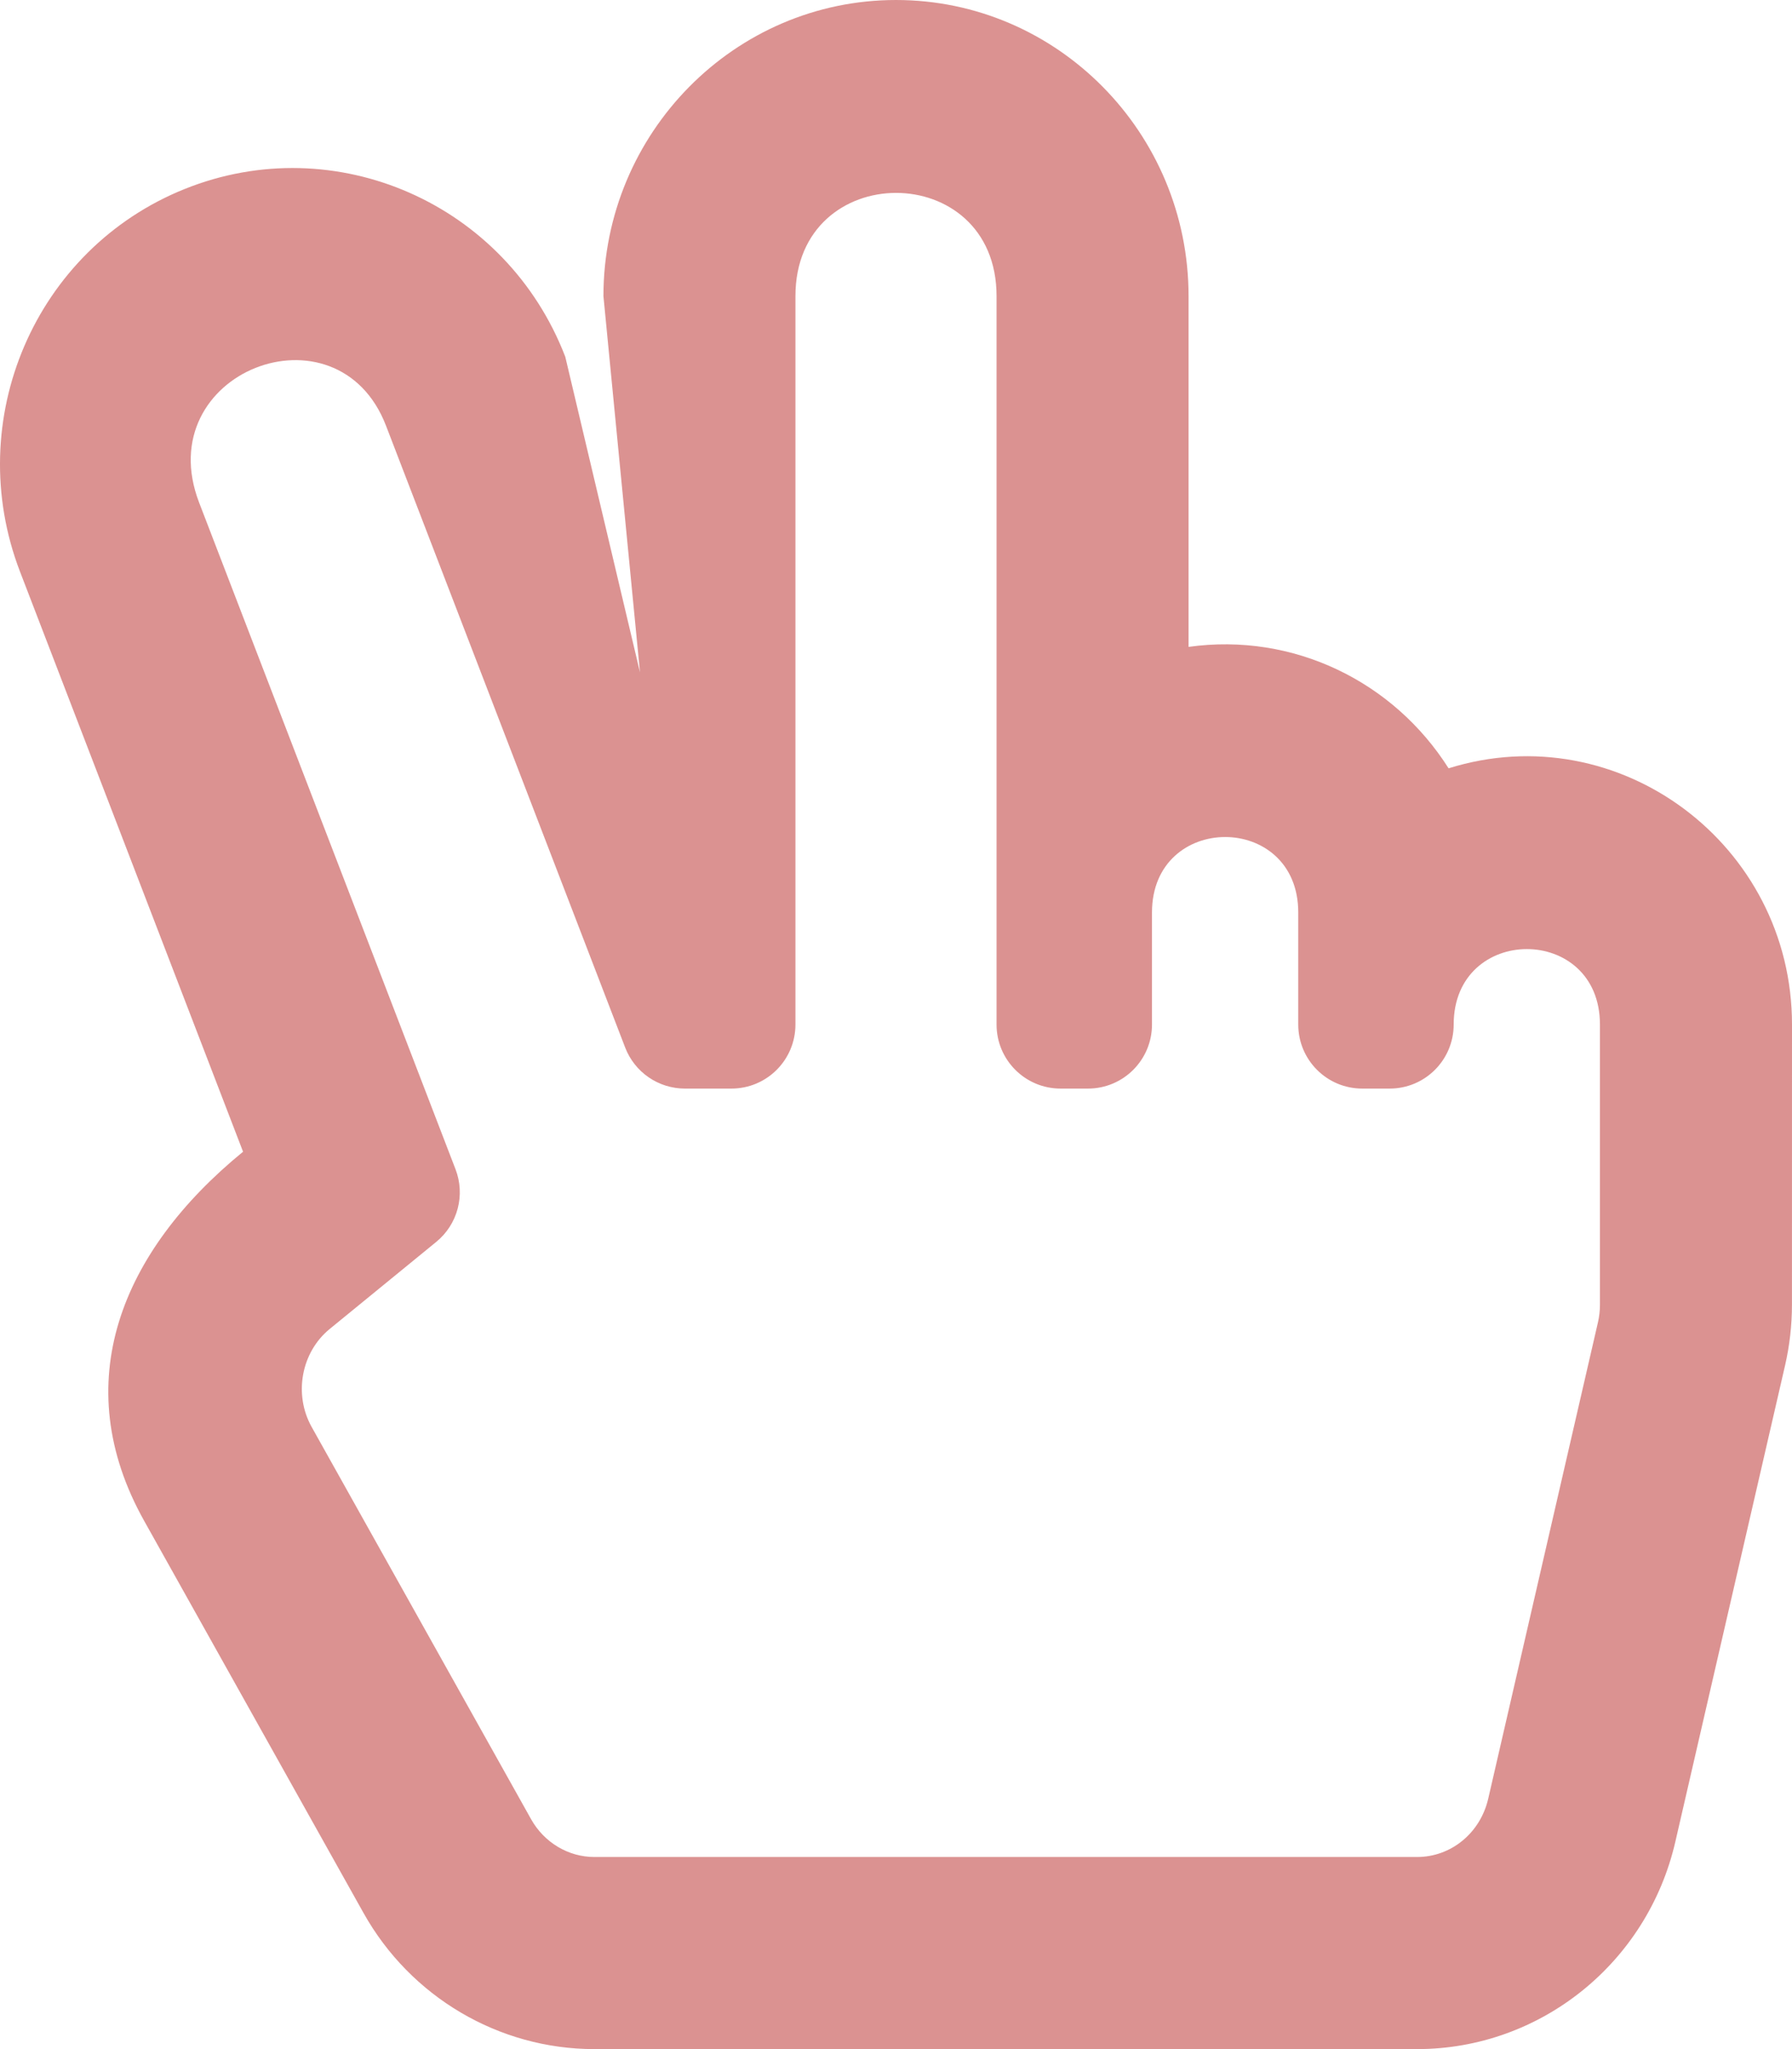 <svg width="448" height="512" viewBox="0 0 448 512" fill="none" xmlns="http://www.w3.org/2000/svg">
<path d="M362.146 191.976C348.436 170.327 323.385 157.96 297.14 161.635V74C297.14 33.196 264.329 0 223.999 0C183.669 0 150.859 33.196 150.859 74L160 168L141.321 89.15C126.578 50.843 83.85 32.11 46.209 47.208C8.735 62.238 -9.571 104.963 5.008 142.85L60.765 287.777C30.208 312.733 16.771 345.586 36.032 379.995L90.885 477.994C102.625 498.97 124.73 512 148.575 512H354.277C385.021 512 411.835 490.56 418.832 460.203L446.259 341.204C447.407 336.218 447.987 331.118 447.988 326.001L448 256C448 211.044 404.737 178.657 362.146 191.976ZM399.987 326C399.987 327.488 399.818 328.977 399.485 330.423L372.058 449.424C370.08 458.006 362.768 464 354.276 464H148.575C142.089 464 136.033 460.379 132.77 454.551L77.916 356.551C73.359 348.41 75.297 337.883 82.424 332.063L109.071 310.299C111.681 308.167 113.551 305.266 114.416 302.009C115.28 298.752 115.093 295.305 113.883 292.16L49.793 125.611C37.226 92.956 84.37 74.837 96.51 106.389L156.294 261.746C157.455 264.764 159.504 267.359 162.17 269.19C164.835 271.02 167.993 272 171.227 272H182.859C191.696 272 198.859 264.837 198.859 256V74C198.859 39.625 249.14 39.57 249.14 74V256C249.14 264.837 256.303 272 265.14 272H271.996C280.833 272 287.996 264.837 287.996 256V228C287.996 202.878 324.563 202.841 324.563 228V256C324.563 264.837 331.726 272 340.563 272H347.419C356.256 272 363.419 264.837 363.419 256C363.419 230.88 399.986 230.84 399.986 256V326H399.987Z" fill="#DB9291"/>
</svg>
